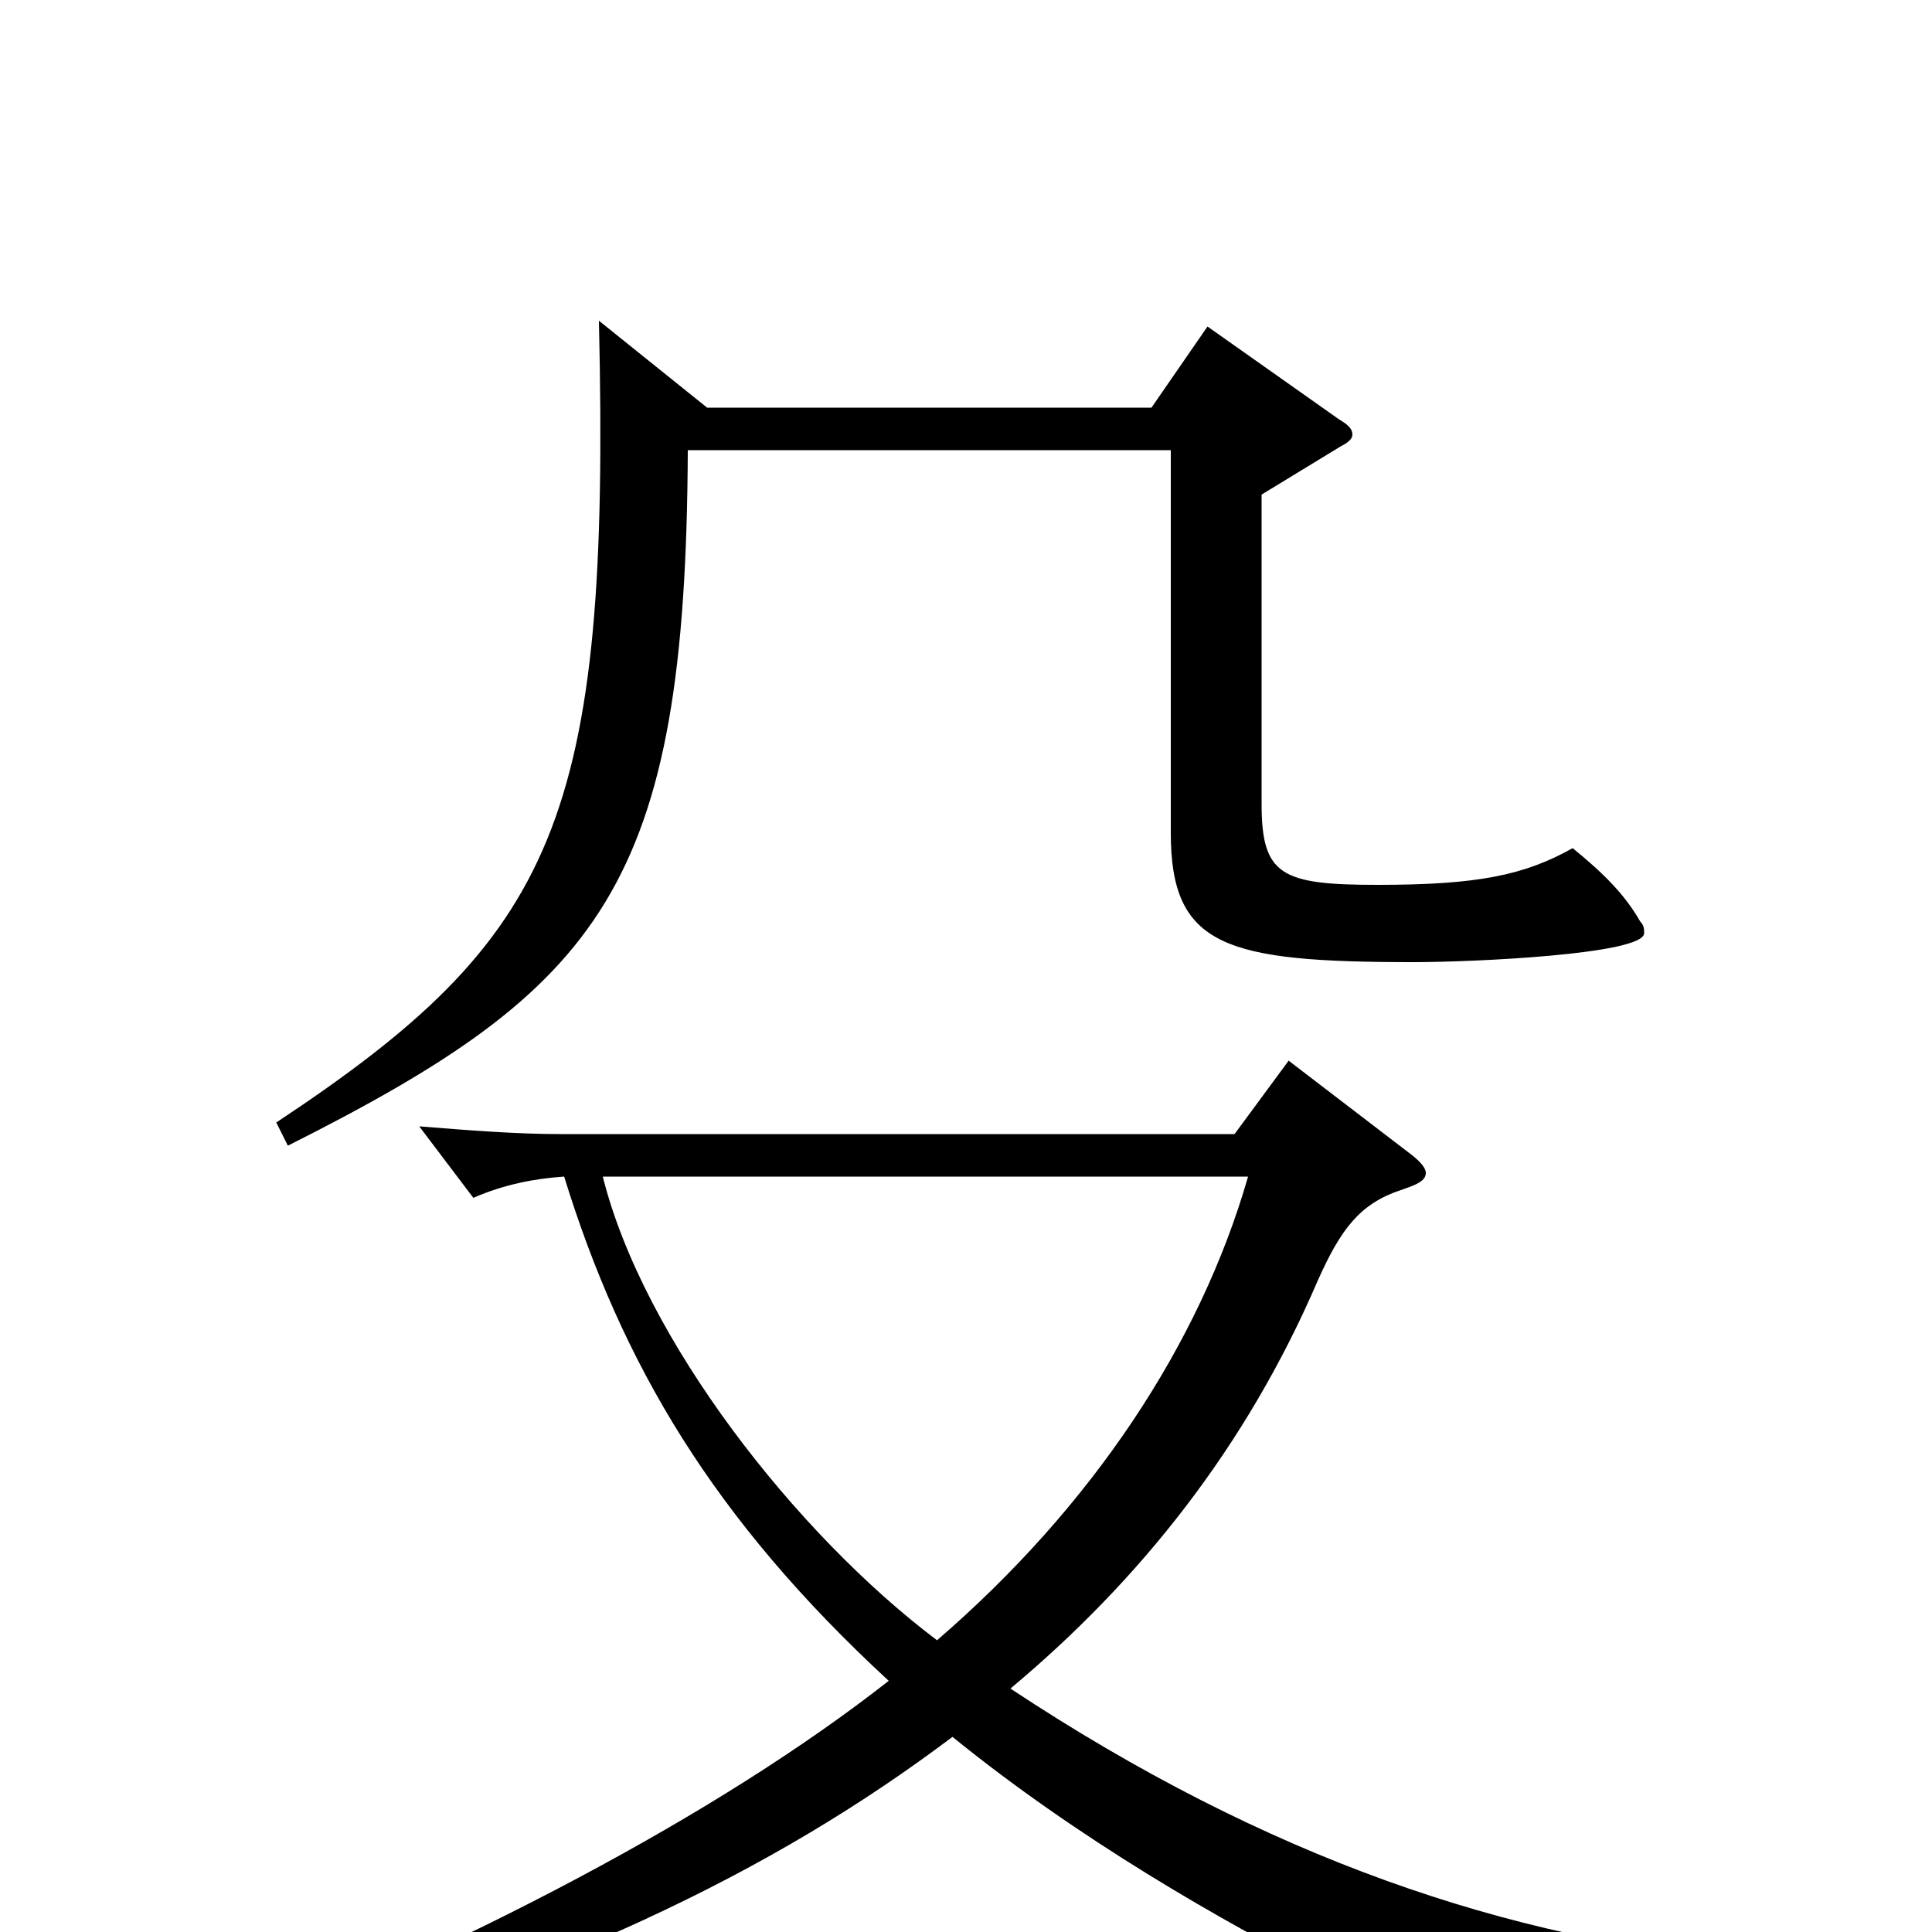 <svg xmlns="http://www.w3.org/2000/svg" viewBox="0 -1000 1000 1000">
	<path fill="#000000" d="M653 -744L694 -769C698 -771 700 -773 700 -775C700 -778 698 -780 693 -783L625 -831L596 -789H366L310 -834C316 -575 288 -515 143 -419L149 -407C312 -489 355 -541 356 -767H606V-569C606 -510 634 -502 732 -502C762 -502 851 -506 851 -517C851 -519 851 -521 849 -523C841 -537 830 -548 814 -561C789 -547 765 -542 713 -542C663 -542 653 -547 653 -584ZM905 15C781 4 656 -38 523 -126C590 -182 645 -251 682 -337C694 -364 704 -377 725 -384C734 -387 738 -389 738 -393C738 -395 736 -398 731 -402L667 -451L639 -413H290C267 -413 242 -415 217 -417L245 -380C261 -387 277 -390 292 -391C322 -294 369 -214 460 -130C372 -61 241 8 95 65L99 78C289 23 400 -31 493 -101C621 3 790 71 801 71C803 71 805 70 807 67C821 45 852 30 905 30ZM646 -391C621 -304 565 -220 485 -151C412 -206 333 -307 312 -391Z"/>
</svg>